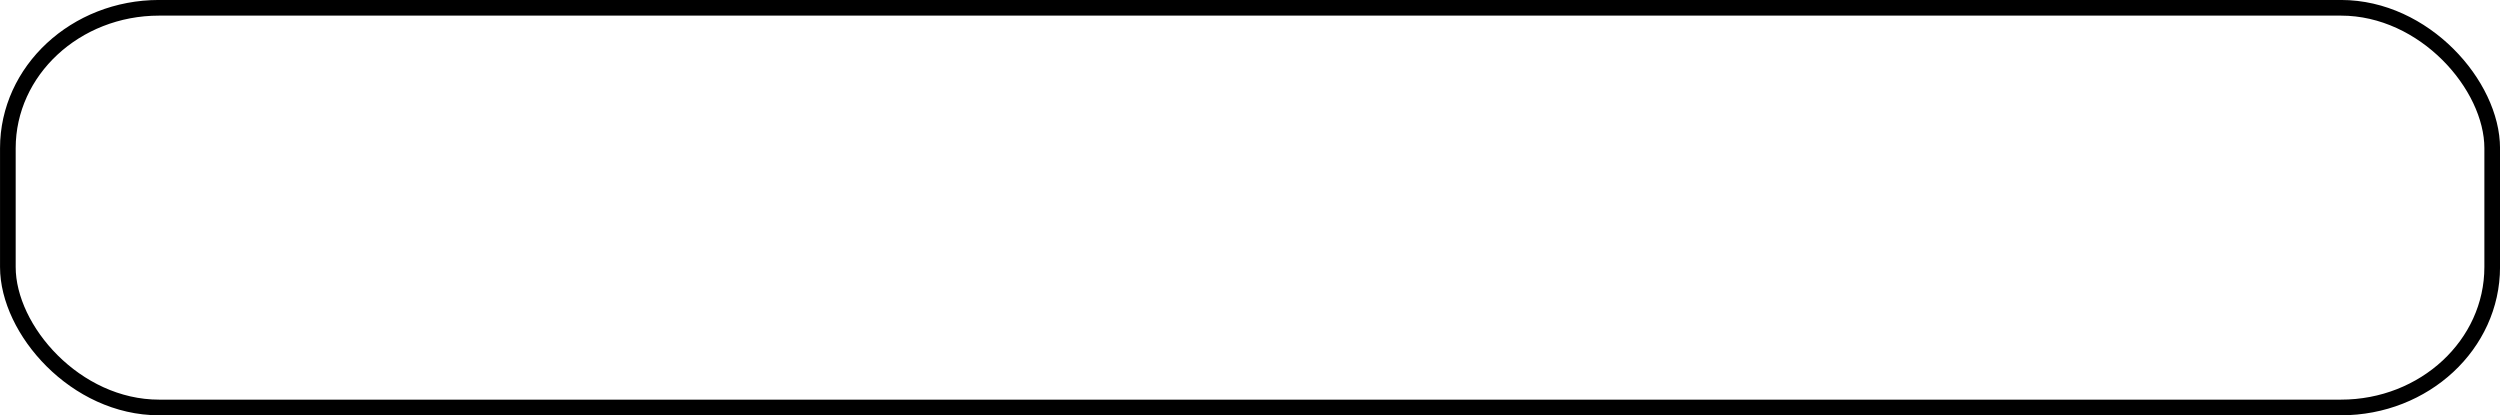 <?xml version="1.0" encoding="UTF-8" standalone="no"?>
<!-- Created with Inkscape (http://www.inkscape.org/) -->

<svg
   width="42.323mm"
   height="7.031mm"
   viewBox="0 0 42.323 7.031"
   version="1.1"
   id="svg1"
   xml:space="preserve"
   inkscape:version="1.3.2 (091e20e, 2023-11-25, custom)"
   sodipodi:docname="mental_bar_empty.svg"
   inkscape:export-filename="mental_empty.png"
   inkscape:export-xdpi="513.4469"
   inkscape:export-ydpi="513.4469"
   xmlns:inkscape="http://www.inkscape.org/namespaces/inkscape"
   xmlns:sodipodi="http://sodipodi.sourceforge.net/DTD/sodipodi-0.dtd"
   xmlns="http://www.w3.org/2000/svg"
   xmlns:svg="http://www.w3.org/2000/svg"><sodipodi:namedview
     id="namedview1"
     pagecolor="#ffffff"
     bordercolor="#000000"
     borderopacity="0.25"
     inkscape:showpageshadow="2"
     inkscape:pageopacity="0.0"
     inkscape:pagecheckerboard="0"
     inkscape:deskcolor="#d1d1d1"
     inkscape:document-units="mm"
     inkscape:zoom="3.108143"
     inkscape:cx="50.190741"
     inkscape:cy="3.0564874"
     inkscape:window-width="1920"
     inkscape:window-height="1017"
     inkscape:window-x="-8"
     inkscape:window-y="-8"
     inkscape:window-maximized="1"
     inkscape:current-layer="layer1" /><defs
     id="defs1"><linearGradient
       id="swatch2"
       inkscape:swatch="solid"><stop
         style="stop-color:#ffffff;stop-opacity:1;"
         offset="0"
         id="stop2" /></linearGradient></defs><g
     inkscape:label="Calque 1"
     inkscape:groupmode="layer"
     id="layer1"
     transform="translate(-40.097,-31.869)"><rect
       style="fill:none;fill-opacity:1;stroke:#000000;stroke-width:0.265;stroke-dasharray:none;stroke-opacity:1"
       id="rect2"
       width="42.058"
       height="6.766"
       x="40.23"
       y="32.001"
       ry="2.377"
       rx="2.56"
       inkscape:export-filename="rect3.png"
       inkscape:export-xdpi="10.69681"
       inkscape:export-ydpi="10.69681" /></g></svg>
